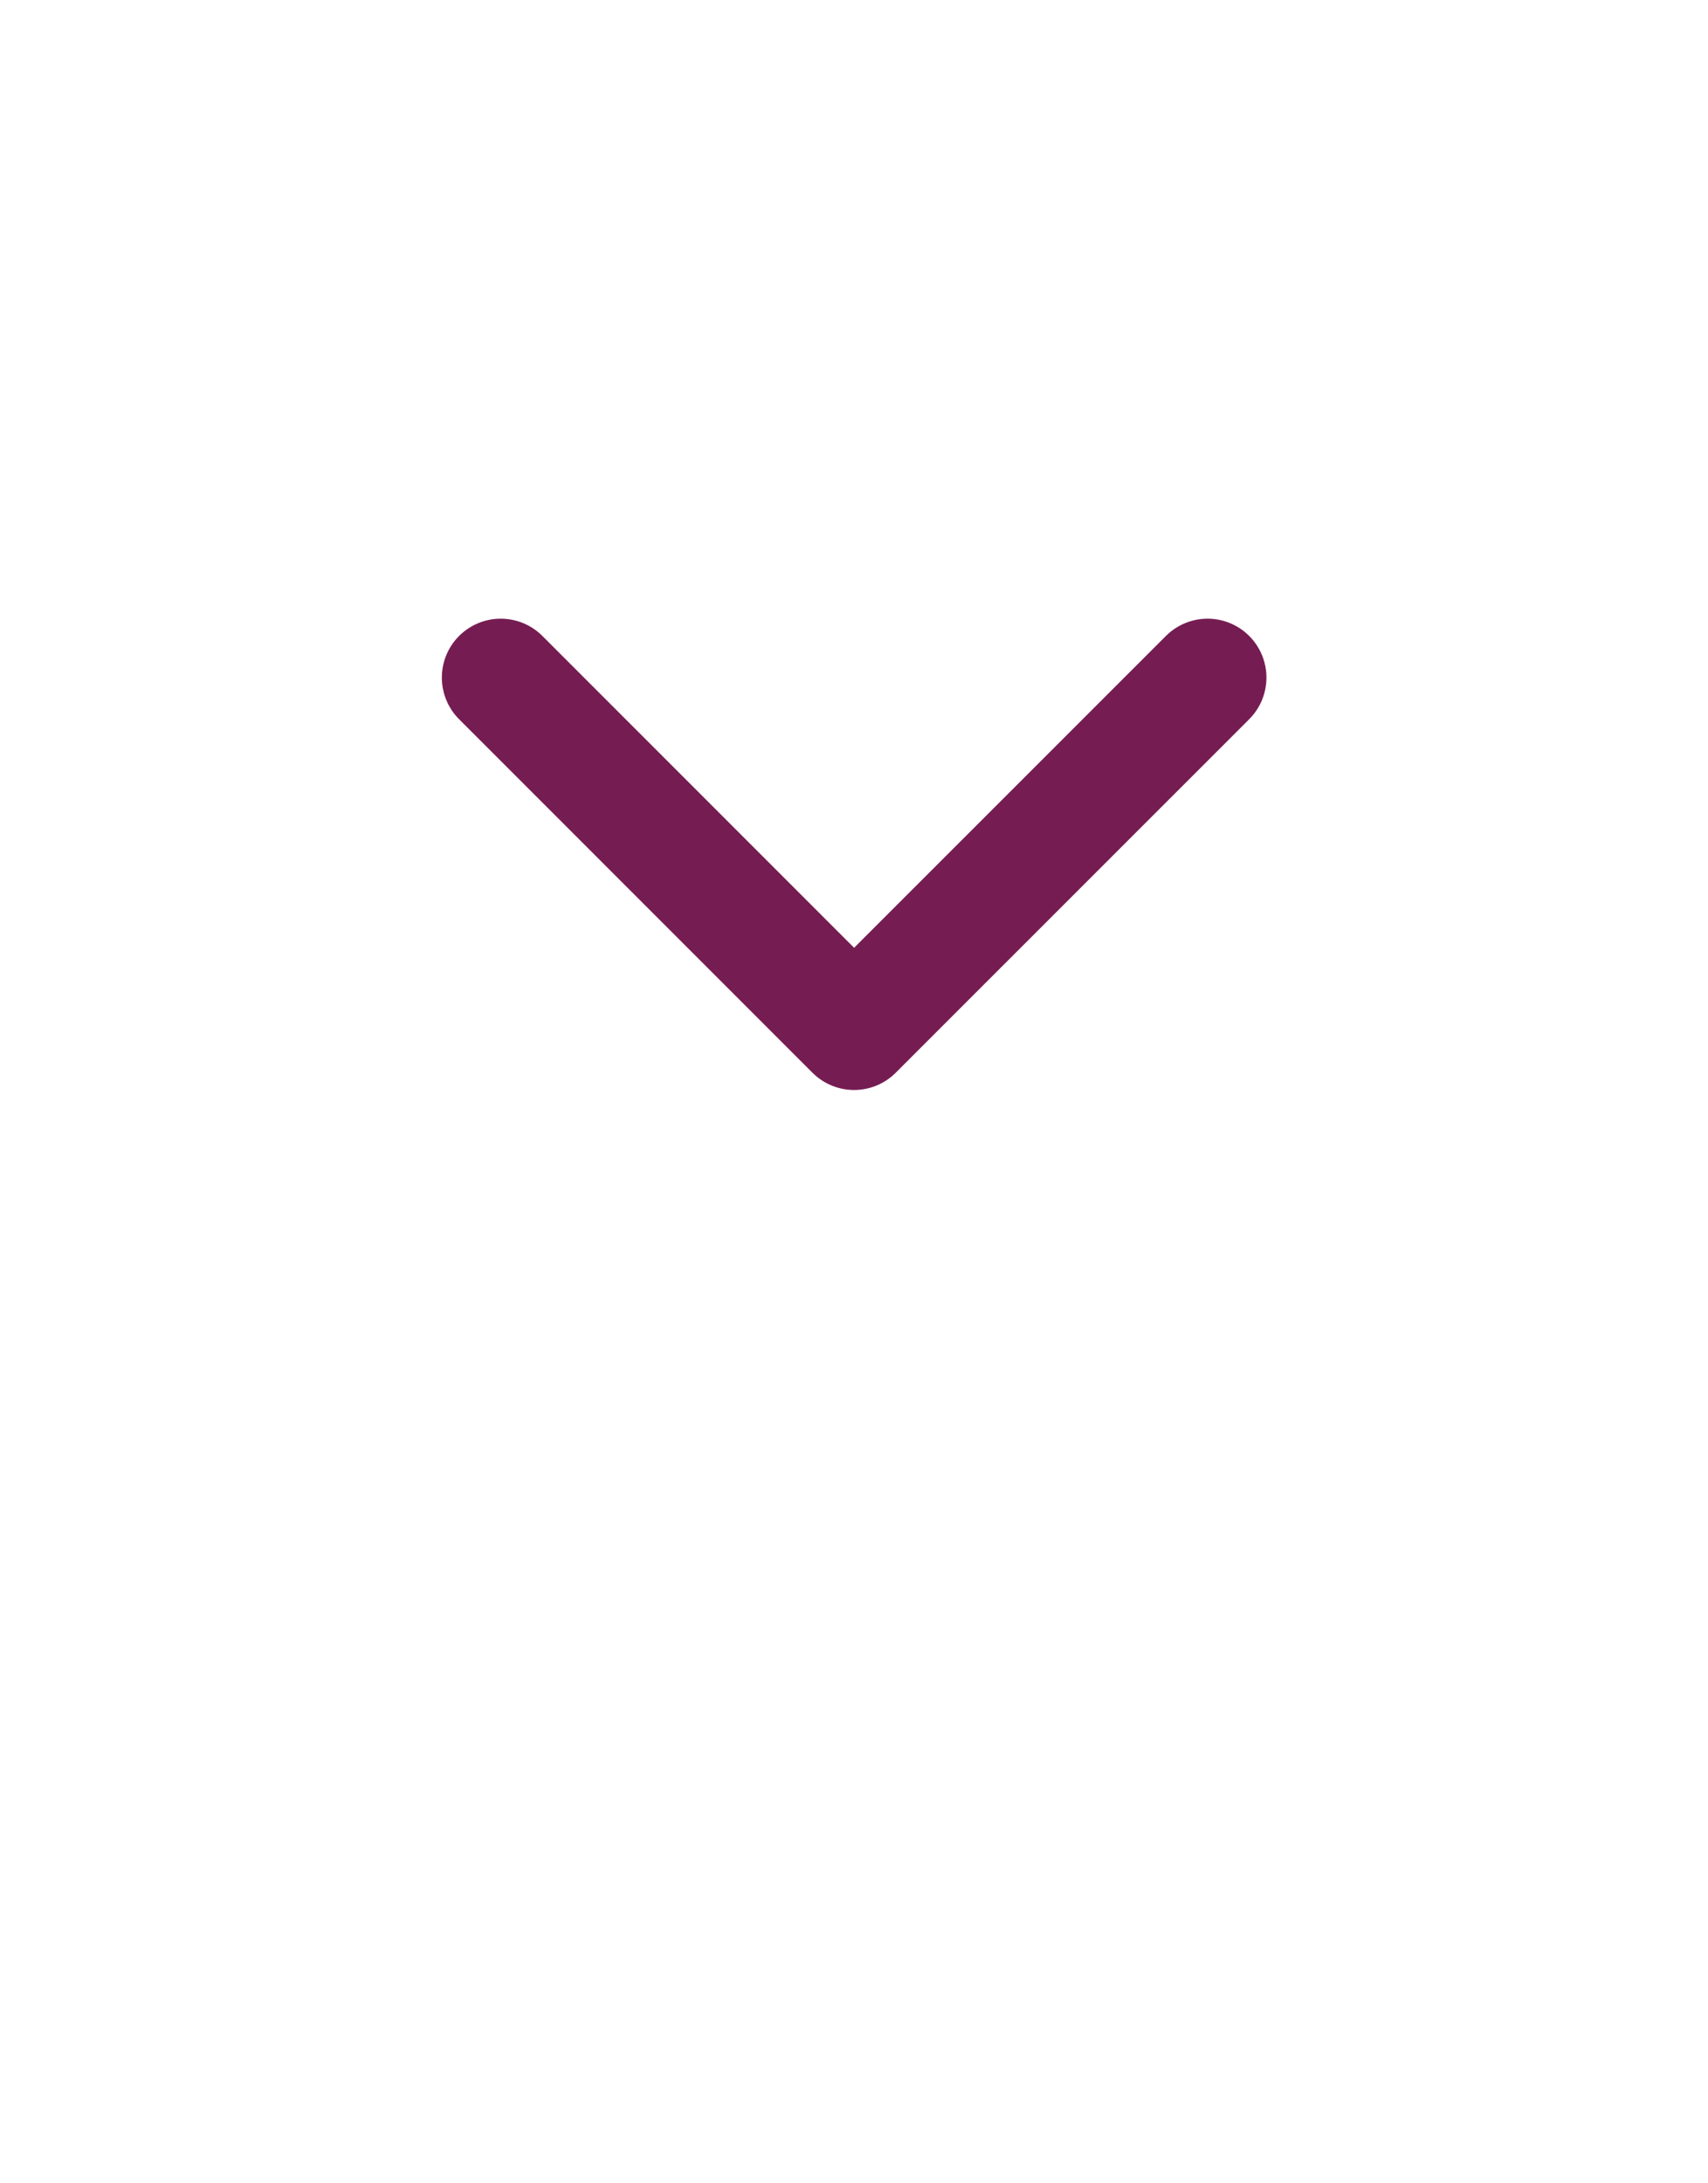 <svg width="18" height="23" viewBox="0 0 18 23" fill="none" xmlns="http://www.w3.org/2000/svg">
<path d="M12.726 7.138L9.001 10.862L5.277 7.138" stroke="#751D52" stroke-width="1.241" stroke-miterlimit="10" stroke-linecap="round" stroke-linejoin="round"/>
</svg>
